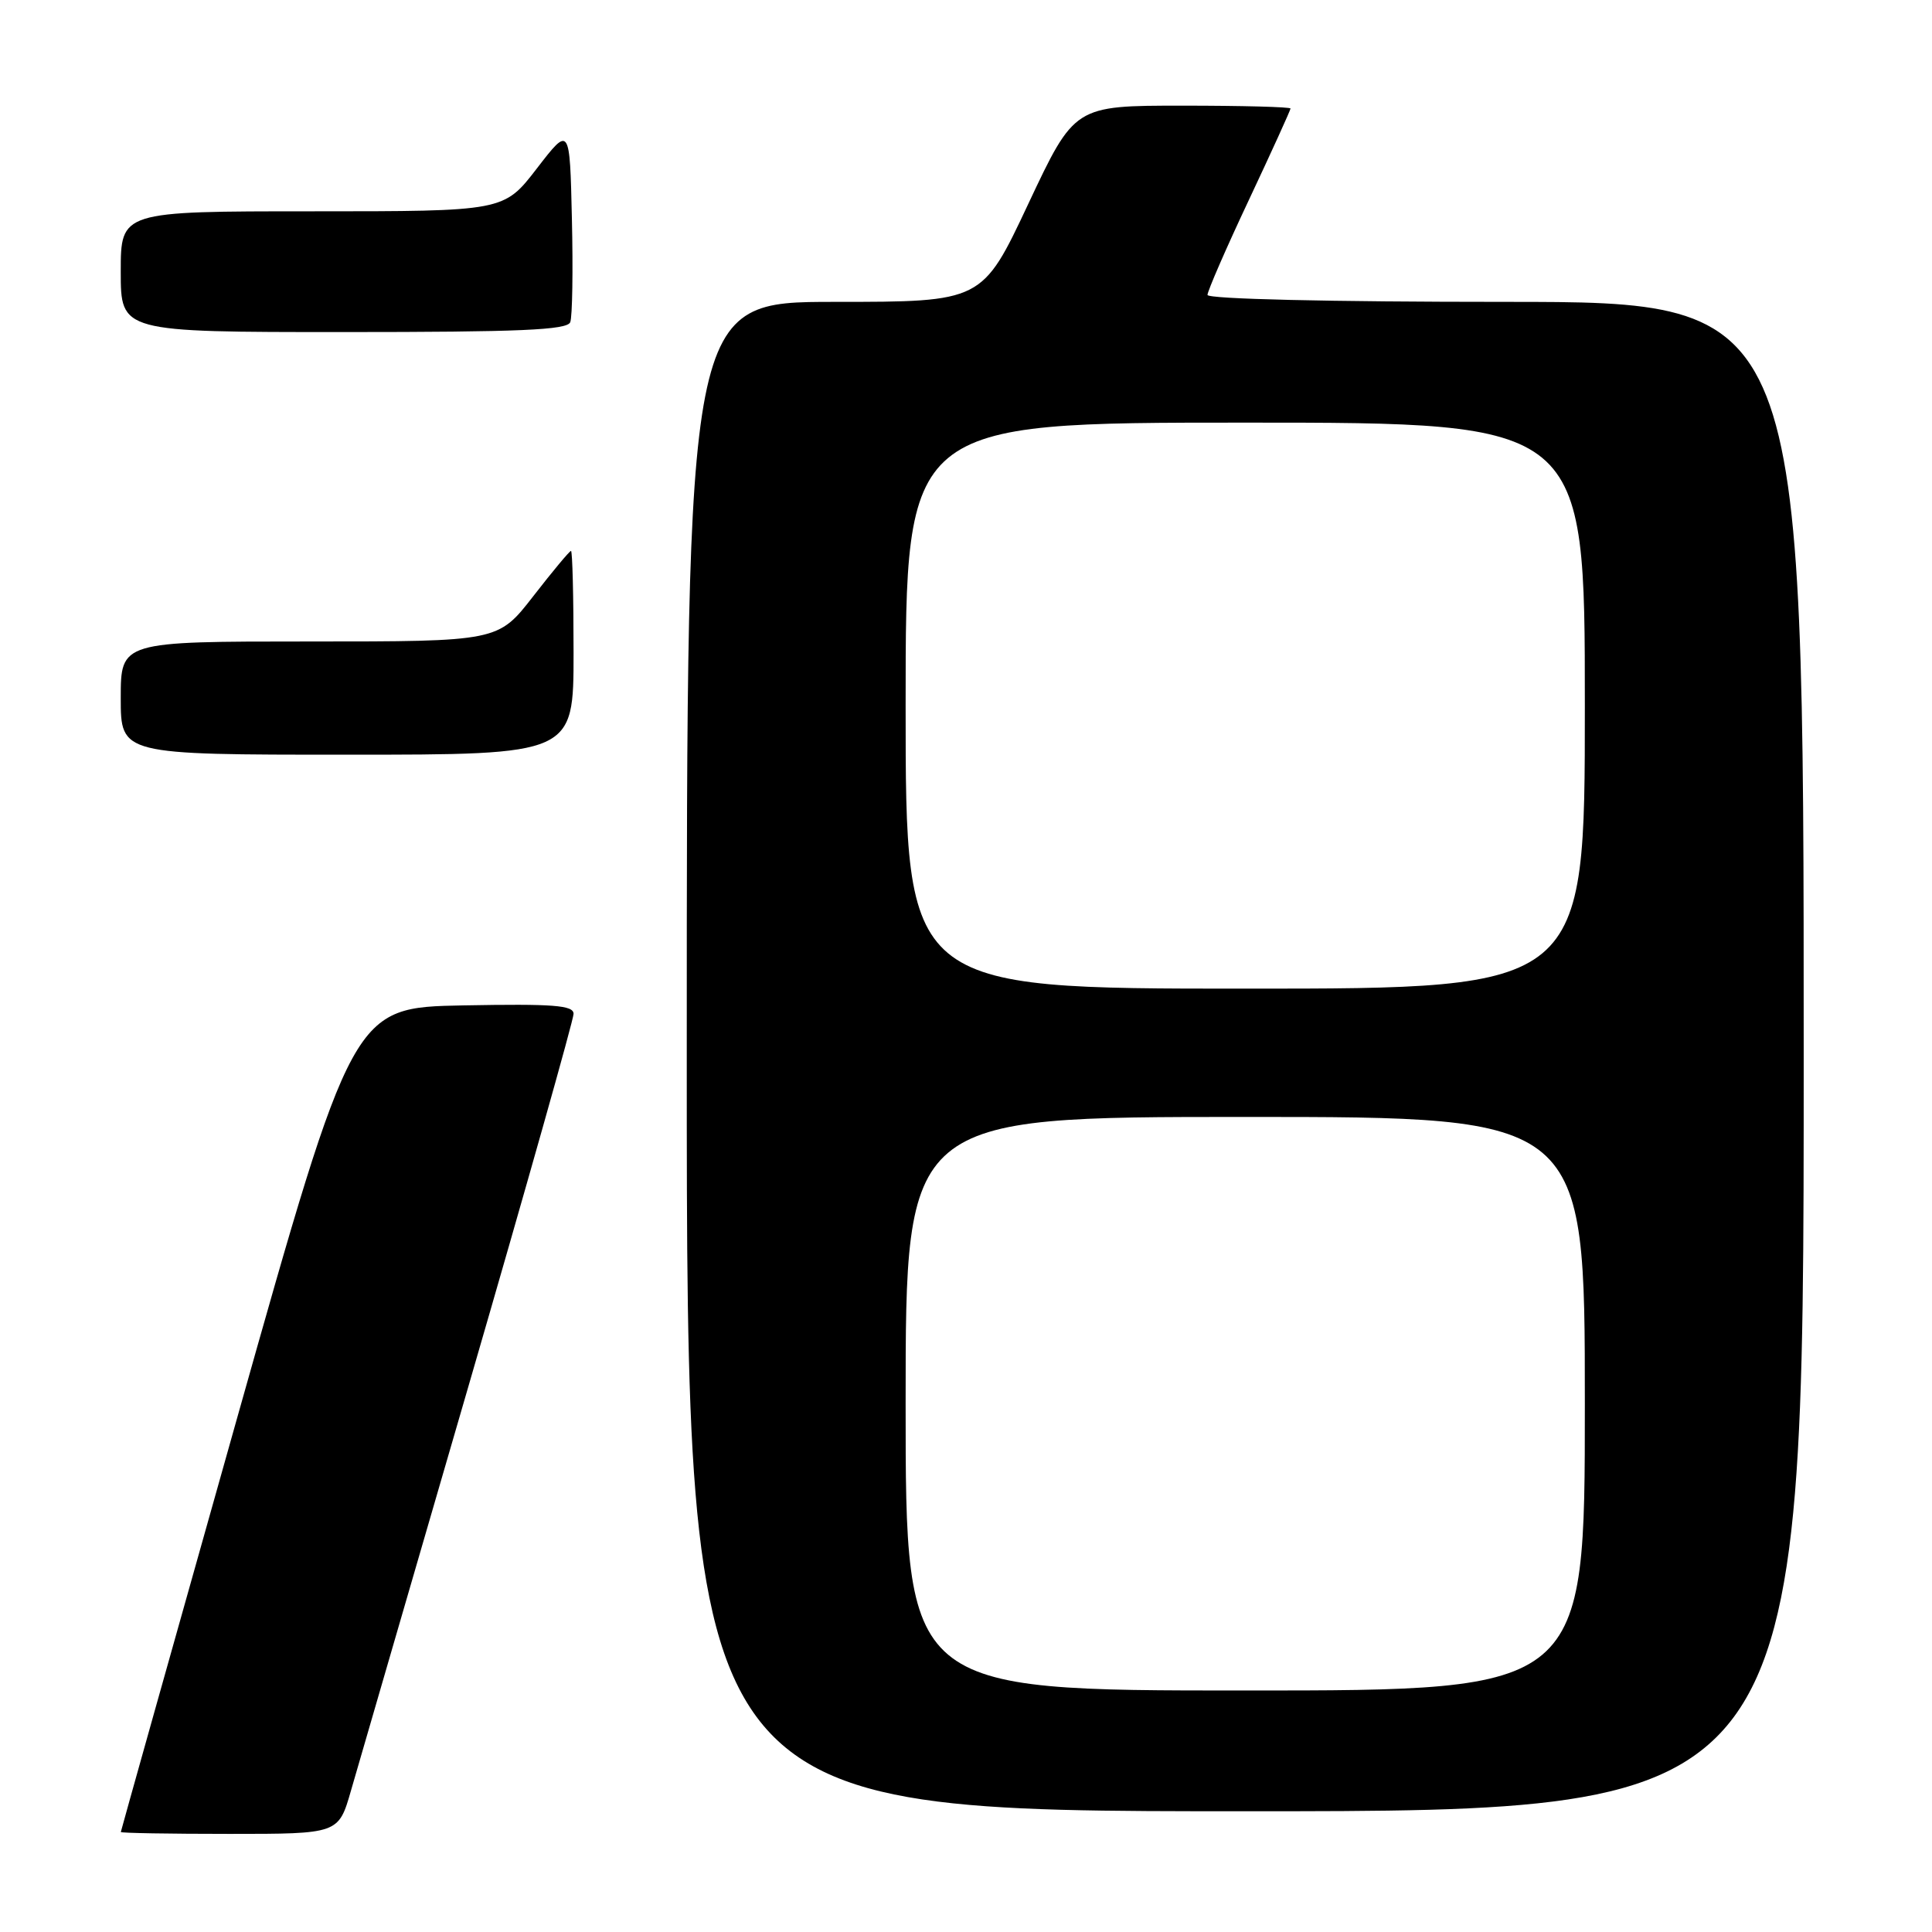 <?xml version="1.0" encoding="UTF-8" standalone="no"?>
<!DOCTYPE svg PUBLIC "-//W3C//DTD SVG 1.1//EN" "http://www.w3.org/Graphics/SVG/1.1/DTD/svg11.dtd" >
<svg xmlns="http://www.w3.org/2000/svg" xmlns:xlink="http://www.w3.org/1999/xlink" version="1.1" viewBox="0 0 256 256">
 <g >
 <path fill="currentColor"
d=" M 46.51 237.25 C 47.43 234.09 54.43 209.95 62.09 183.62 C 69.74 157.28 76.00 135.11 76.00 134.34 C 76.00 133.20 73.35 133.00 61.38 133.22 C 46.76 133.50 46.76 133.50 31.39 188.00 C 22.94 217.98 16.02 242.61 16.01 242.75 C 16.01 242.89 22.49 243.00 30.43 243.00 C 44.86 243.00 44.86 243.00 46.51 237.25 Z  M 239.00 140.00 C 239.00 40.00 239.00 40.00 199.50 40.00 C 176.13 40.00 160.00 39.62 160.00 39.08 C 160.00 38.57 162.47 32.89 165.50 26.46 C 168.53 20.02 171.00 14.58 171.00 14.38 C 171.00 14.17 164.56 14.00 156.69 14.00 C 142.38 14.00 142.38 14.00 136.26 27.00 C 130.15 40.00 130.15 40.00 110.58 40.00 C 91.00 40.00 91.00 40.00 91.00 140.00 C 91.00 240.00 91.00 240.00 165.00 240.00 C 239.00 240.00 239.00 240.00 239.00 140.00 Z  M 76.00 86.50 C 76.00 79.08 75.85 73.00 75.66 73.00 C 75.47 73.00 73.22 75.70 70.66 79.00 C 66.00 85.00 66.00 85.00 41.00 85.00 C 16.00 85.00 16.00 85.00 16.00 92.50 C 16.00 100.00 16.00 100.00 46.00 100.00 C 76.00 100.00 76.00 100.00 76.00 86.50 Z  M 75.56 42.69 C 75.84 41.98 75.94 35.82 75.78 29.02 C 75.50 16.66 75.50 16.66 71.13 22.33 C 66.76 28.00 66.76 28.00 41.38 28.00 C 16.00 28.00 16.00 28.00 16.00 36.00 C 16.00 44.00 16.00 44.00 45.53 44.00 C 68.90 44.00 75.17 43.73 75.56 42.69 Z  M 120.00 186.00 C 120.00 148.00 120.00 148.00 165.00 148.00 C 210.00 148.00 210.00 148.00 210.00 186.00 C 210.00 224.00 210.00 224.00 165.00 224.00 C 120.00 224.00 120.00 224.00 120.00 186.00 Z  M 120.00 93.50 C 120.00 56.00 120.00 56.00 165.00 56.00 C 210.00 56.00 210.00 56.00 210.00 93.50 C 210.00 131.00 210.00 131.00 165.00 131.00 C 120.00 131.00 120.00 131.00 120.00 93.50 Z "/>
</g>
</svg>